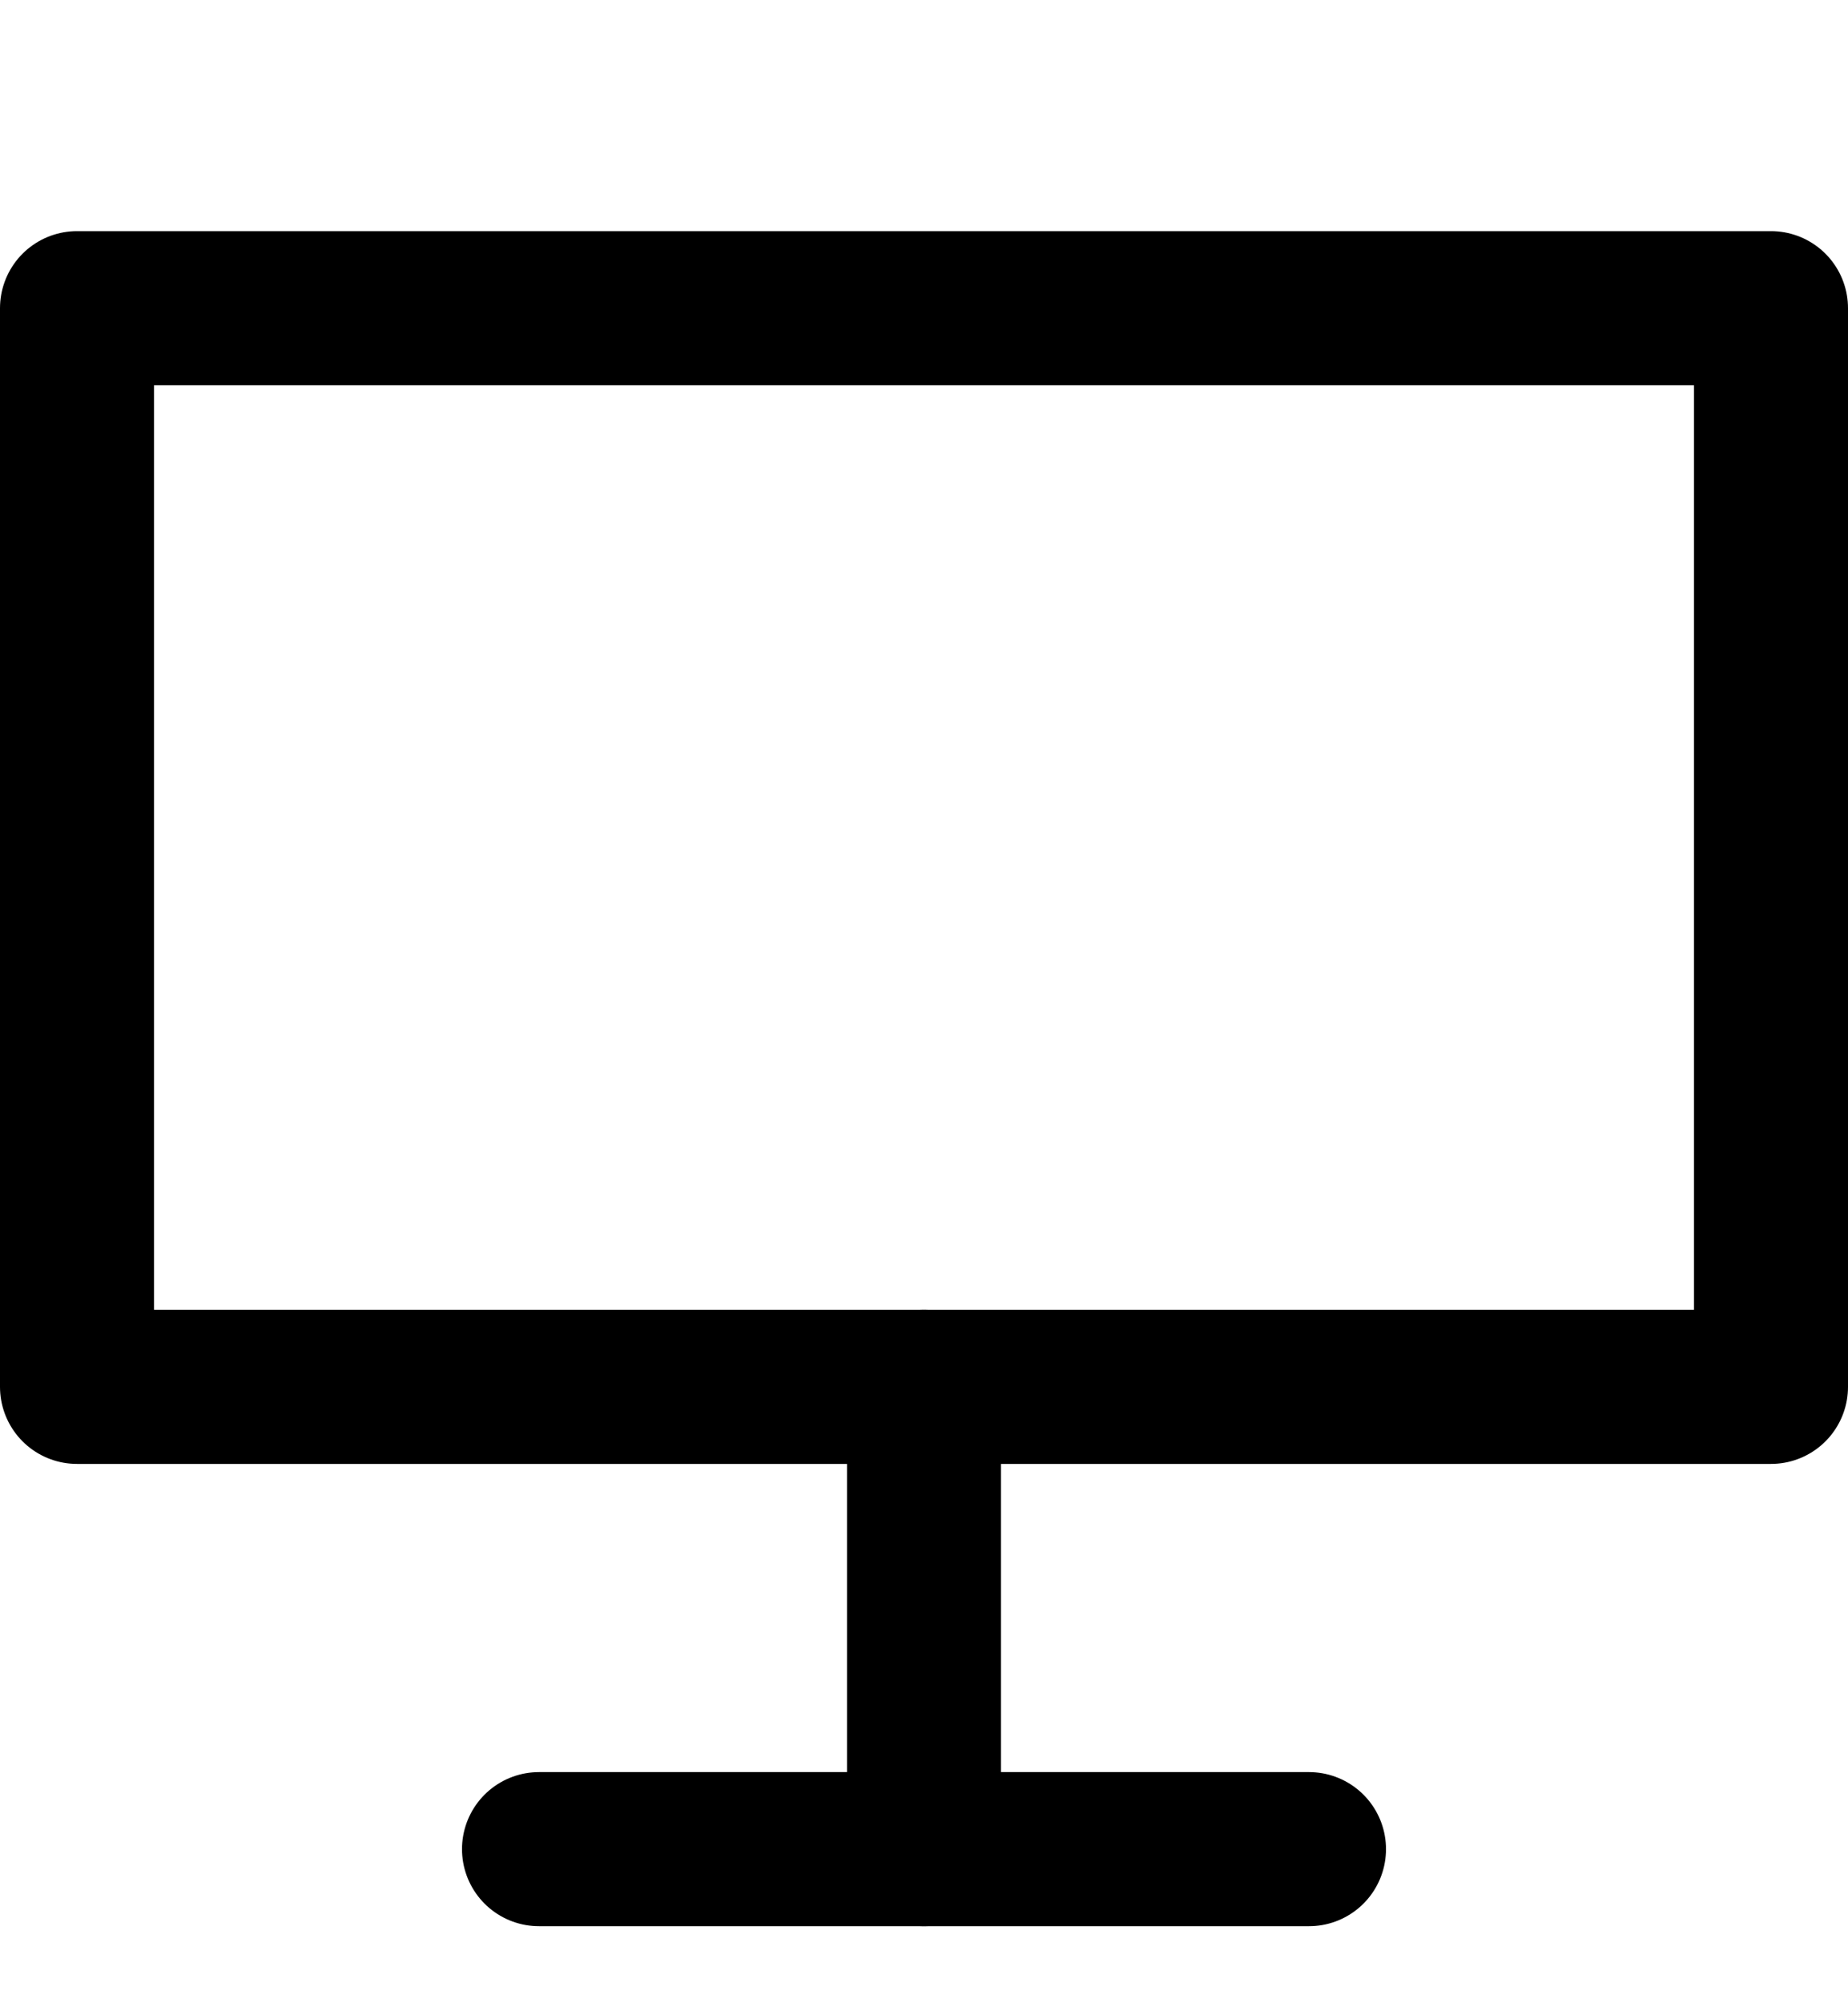 <svg viewBox="0 0 12 13" fill="none" xmlns="http://www.w3.org/2000/svg">
<g>
<path d="M3.5 12H8.5" stroke="currentColor" stroke-linecap="round" stroke-linejoin="round"/>
<path d="M6 9V12" stroke="currentColor" stroke-linecap="round" stroke-linejoin="round"/>
<path d="M11.5 2H0.5V9H11.5V2Z" stroke="currentColor" stroke-linecap="round" stroke-linejoin="round"/>
</g>
</svg>
